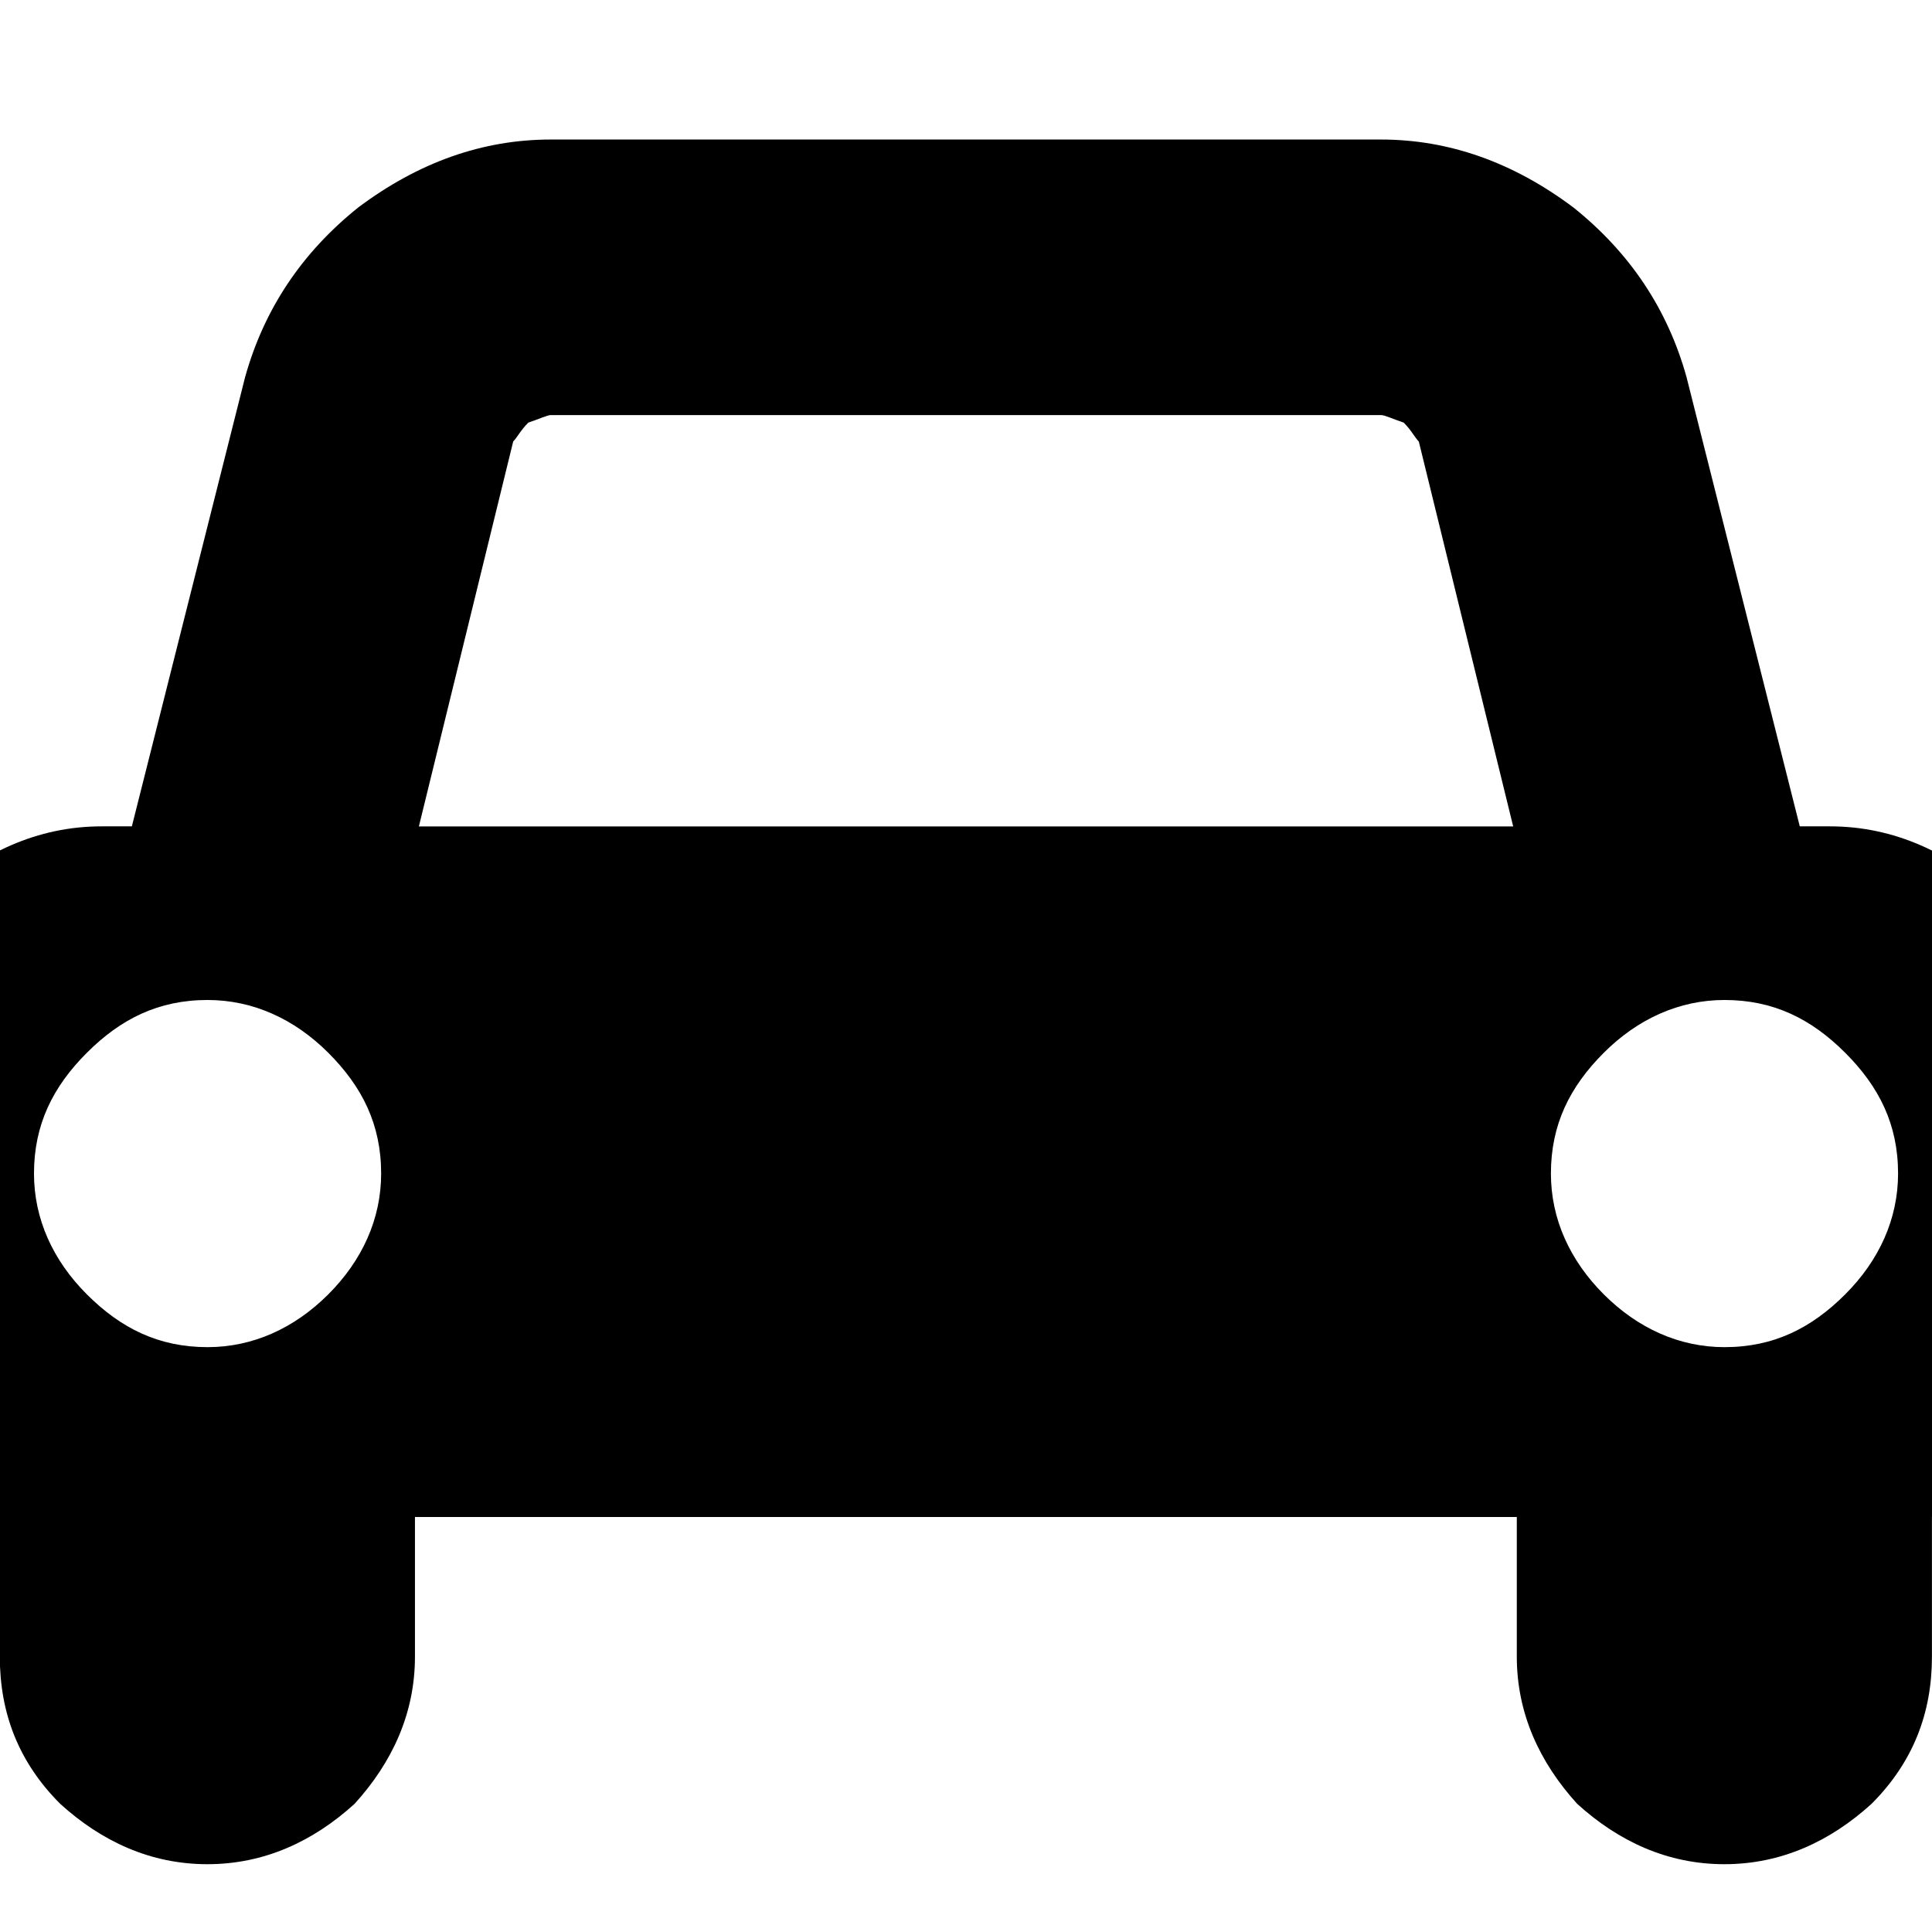 <!-- Generated by IcoMoon.io -->
<svg version="1.1" xmlns="http://www.w3.org/2000/svg" width="32" height="32" viewBox="0 0 32 32">
<title>Car-patrol</title>
<path d="M6.313 19.438c0-0.813-0.313-1.438-0.875-2s-1.25-0.875-2-0.875c-0.813 0-1.438 0.313-2 0.875s-0.875 1.188-0.875 2c0 0.75 0.313 1.438 0.875 2s1.188 0.875 2 0.875c0.75 0 1.438-0.313 2-0.875s0.875-1.25 0.875-2zM6.938 13.688h18.125l-1.563-6.375c-0.063-0.063-0.125-0.188-0.25-0.313-0.188-0.063-0.313-0.125-0.375-0.125h-13.75c-0.063 0-0.188 0.063-0.375 0.125-0.125 0.125-0.188 0.25-0.25 0.313zM31.438 19.438c0-0.813-0.313-1.438-0.875-2s-1.188-0.875-2-0.875c-0.75 0-1.438 0.313-2 0.875s-0.875 1.188-0.875 2c0 0.75 0.313 1.438 0.875 2s1.25 0.875 2 0.875c0.813 0 1.438-0.313 2-0.875s0.875-1.25 0.875-2zM34.313 17.688v6.875c0 0.188-0.063 0.313-0.188 0.438-0.125 0.063-0.25 0.125-0.438 0.125h-1.688v2.313c0 0.938-0.313 1.75-1 2.438-0.688 0.625-1.5 1-2.438 1s-1.75-0.375-2.438-1c-0.625-0.688-1-1.5-1-2.438v-2.313h-18.25v2.313c0 0.938-0.375 1.75-1 2.438-0.688 0.625-1.5 1-2.438 1s-1.75-0.375-2.438-1c-0.688-0.688-1-1.5-1-2.438v-2.313h-1.688c-0.188 0-0.313-0.063-0.438-0.125-0.125-0.125-0.188-0.25-0.188-0.438v-6.875c0-1.063 0.438-2 1.188-2.813 0.813-0.75 1.75-1.188 2.813-1.188h0.5l1.875-7.438c0.313-1.125 0.938-2.063 1.875-2.813 1-0.75 2.063-1.125 3.188-1.125h13.75c1.125 0 2.188 0.375 3.188 1.125 0.938 0.75 1.563 1.688 1.875 2.813l1.875 7.438h0.5c1.063 0 2 0.438 2.813 1.188 0.75 0.813 1.188 1.75 1.188 2.813z"></path>
</svg>
